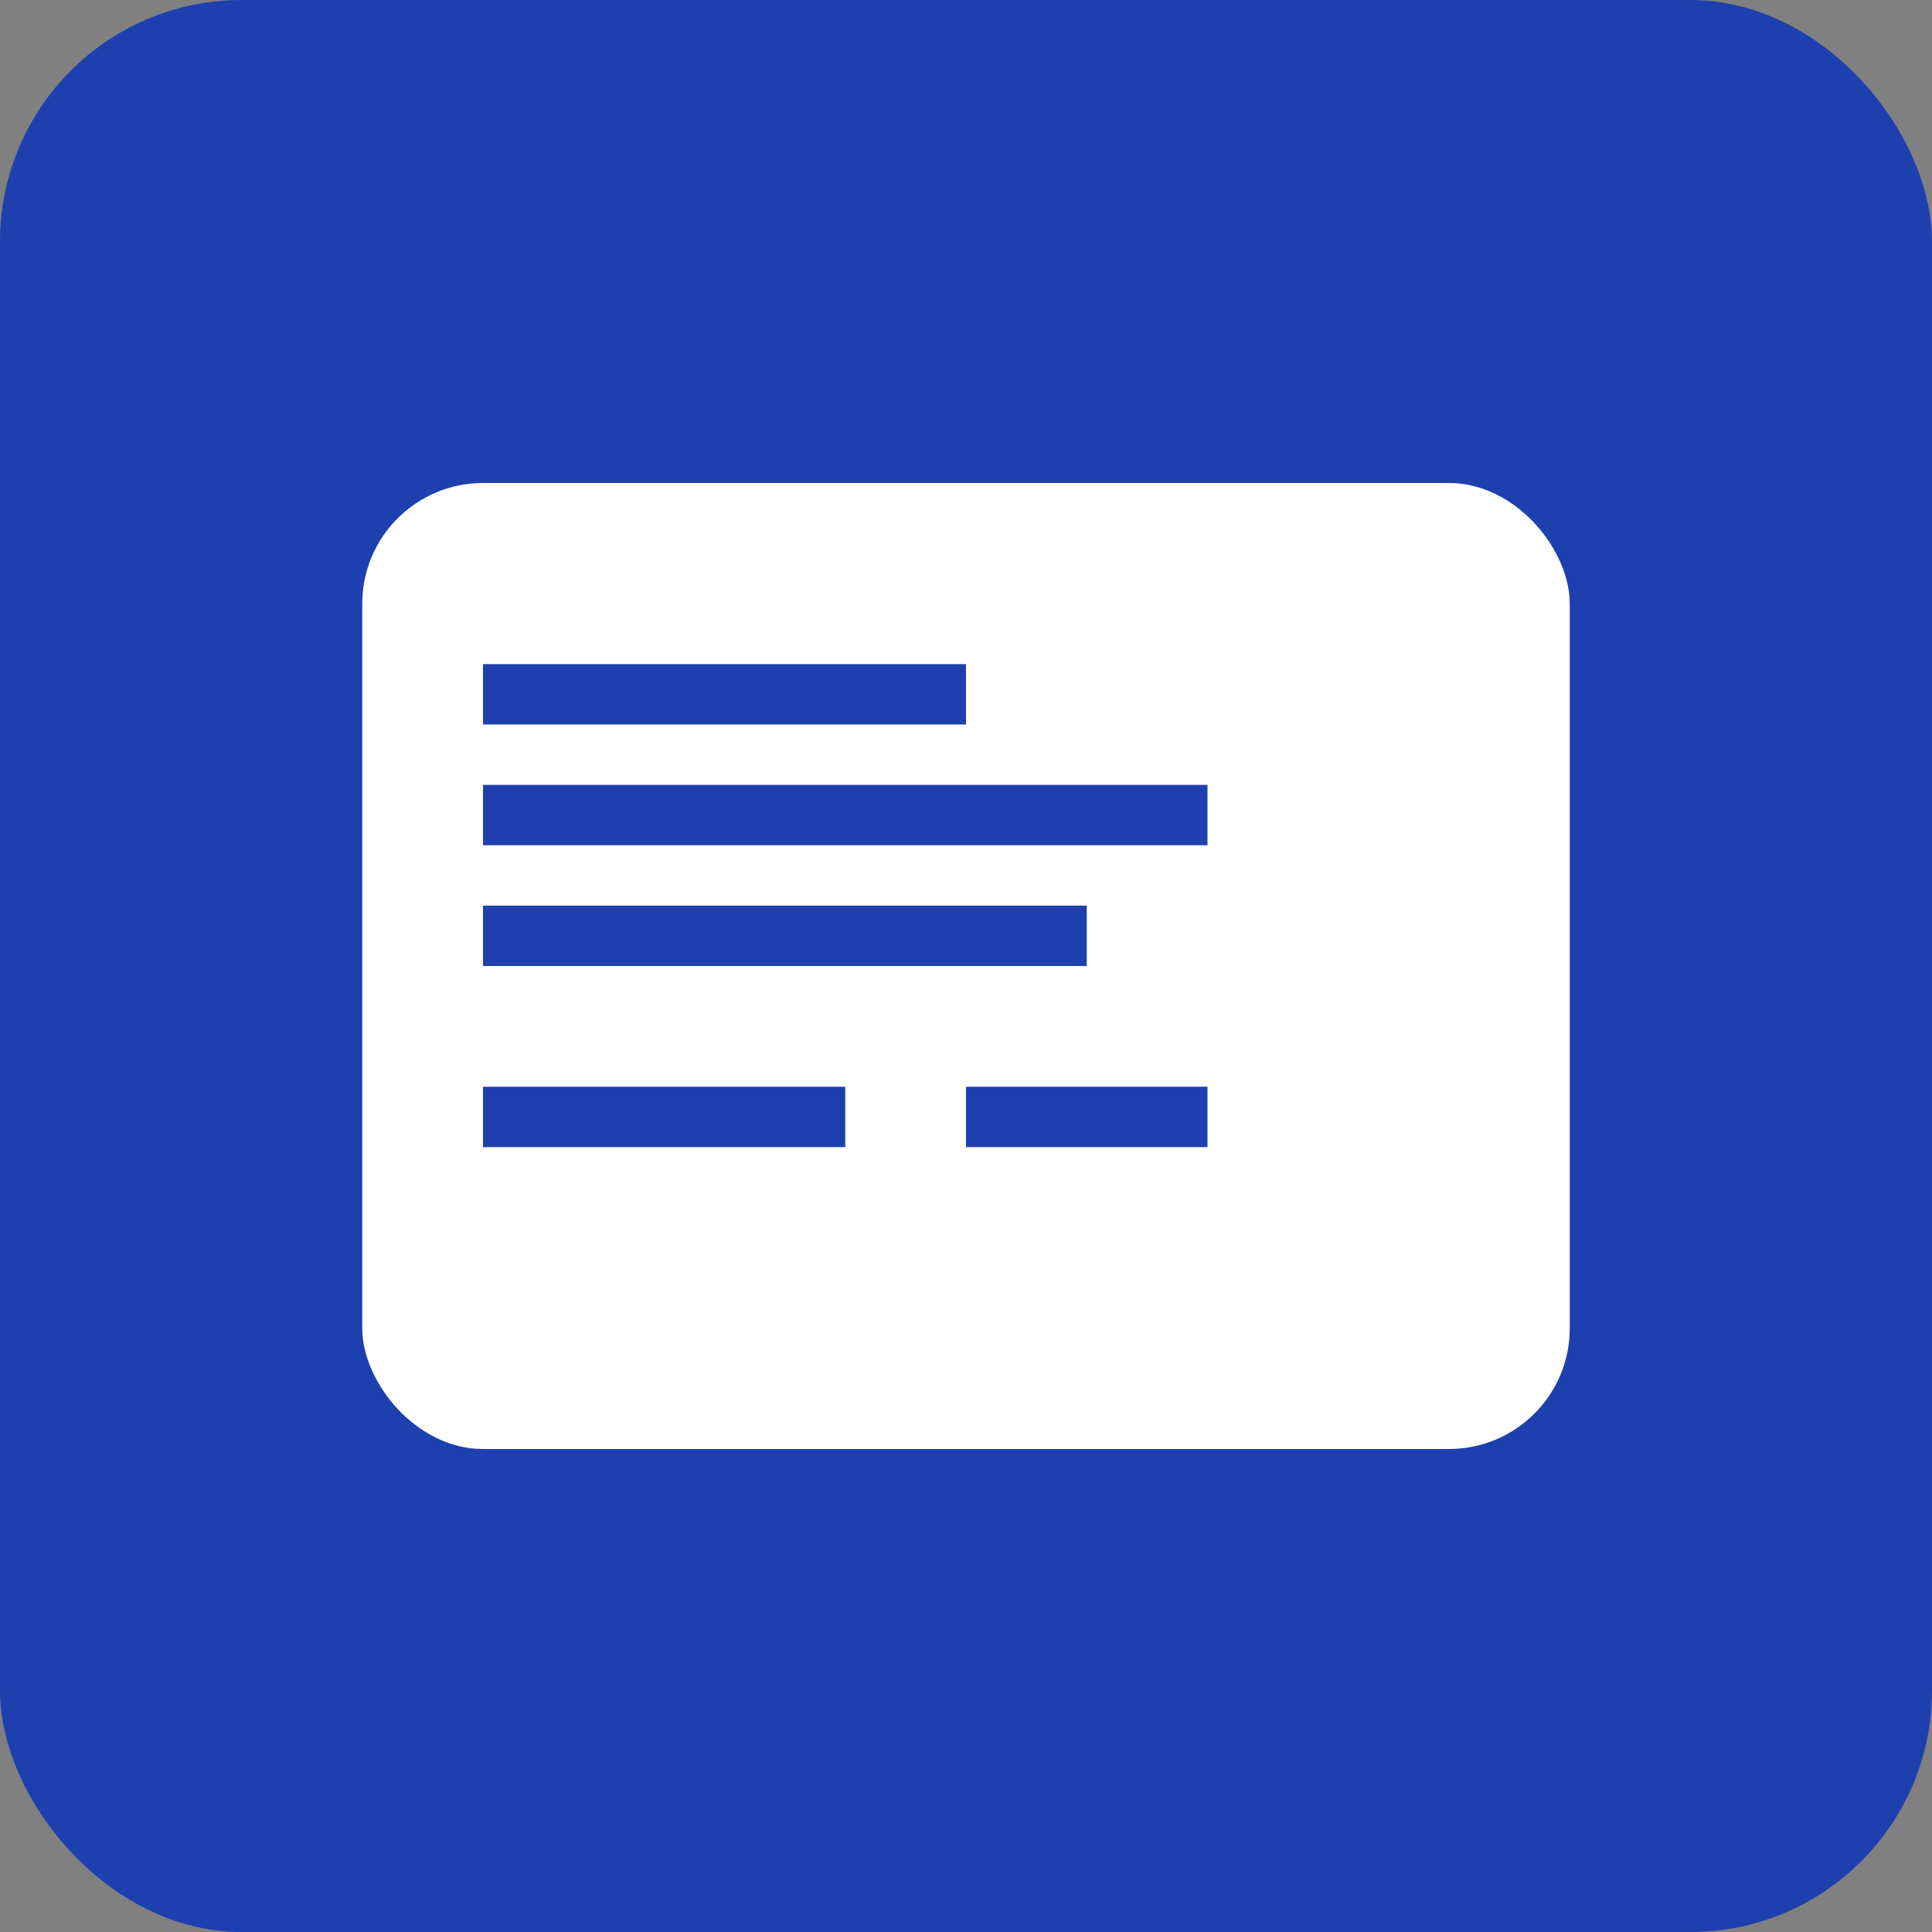 <svg xmlns="http://www.w3.org/2000/svg" viewBox="0 0 32 32" width="32" height="32">
  <rect x="0" y="0" width="32" height="32" fill="#808080" stroke="none"/>
  <rect width="32" height="32" fill="#1e40af" rx="4"/>
  <rect x="6" y="8" width="20" height="16" fill="white" rx="2"/>
  <rect x="8" y="11" width="8" height="1" fill="#1e40af"/>
  <rect x="8" y="13" width="12" height="1" fill="#1e40af"/>
  <rect x="8" y="15" width="10" height="1" fill="#1e40af"/>
  <rect x="8" y="18" width="6" height="1" fill="#1e40af"/>
  <rect x="16" y="18" width="4" height="1" fill="#1e40af"/>
</svg>
